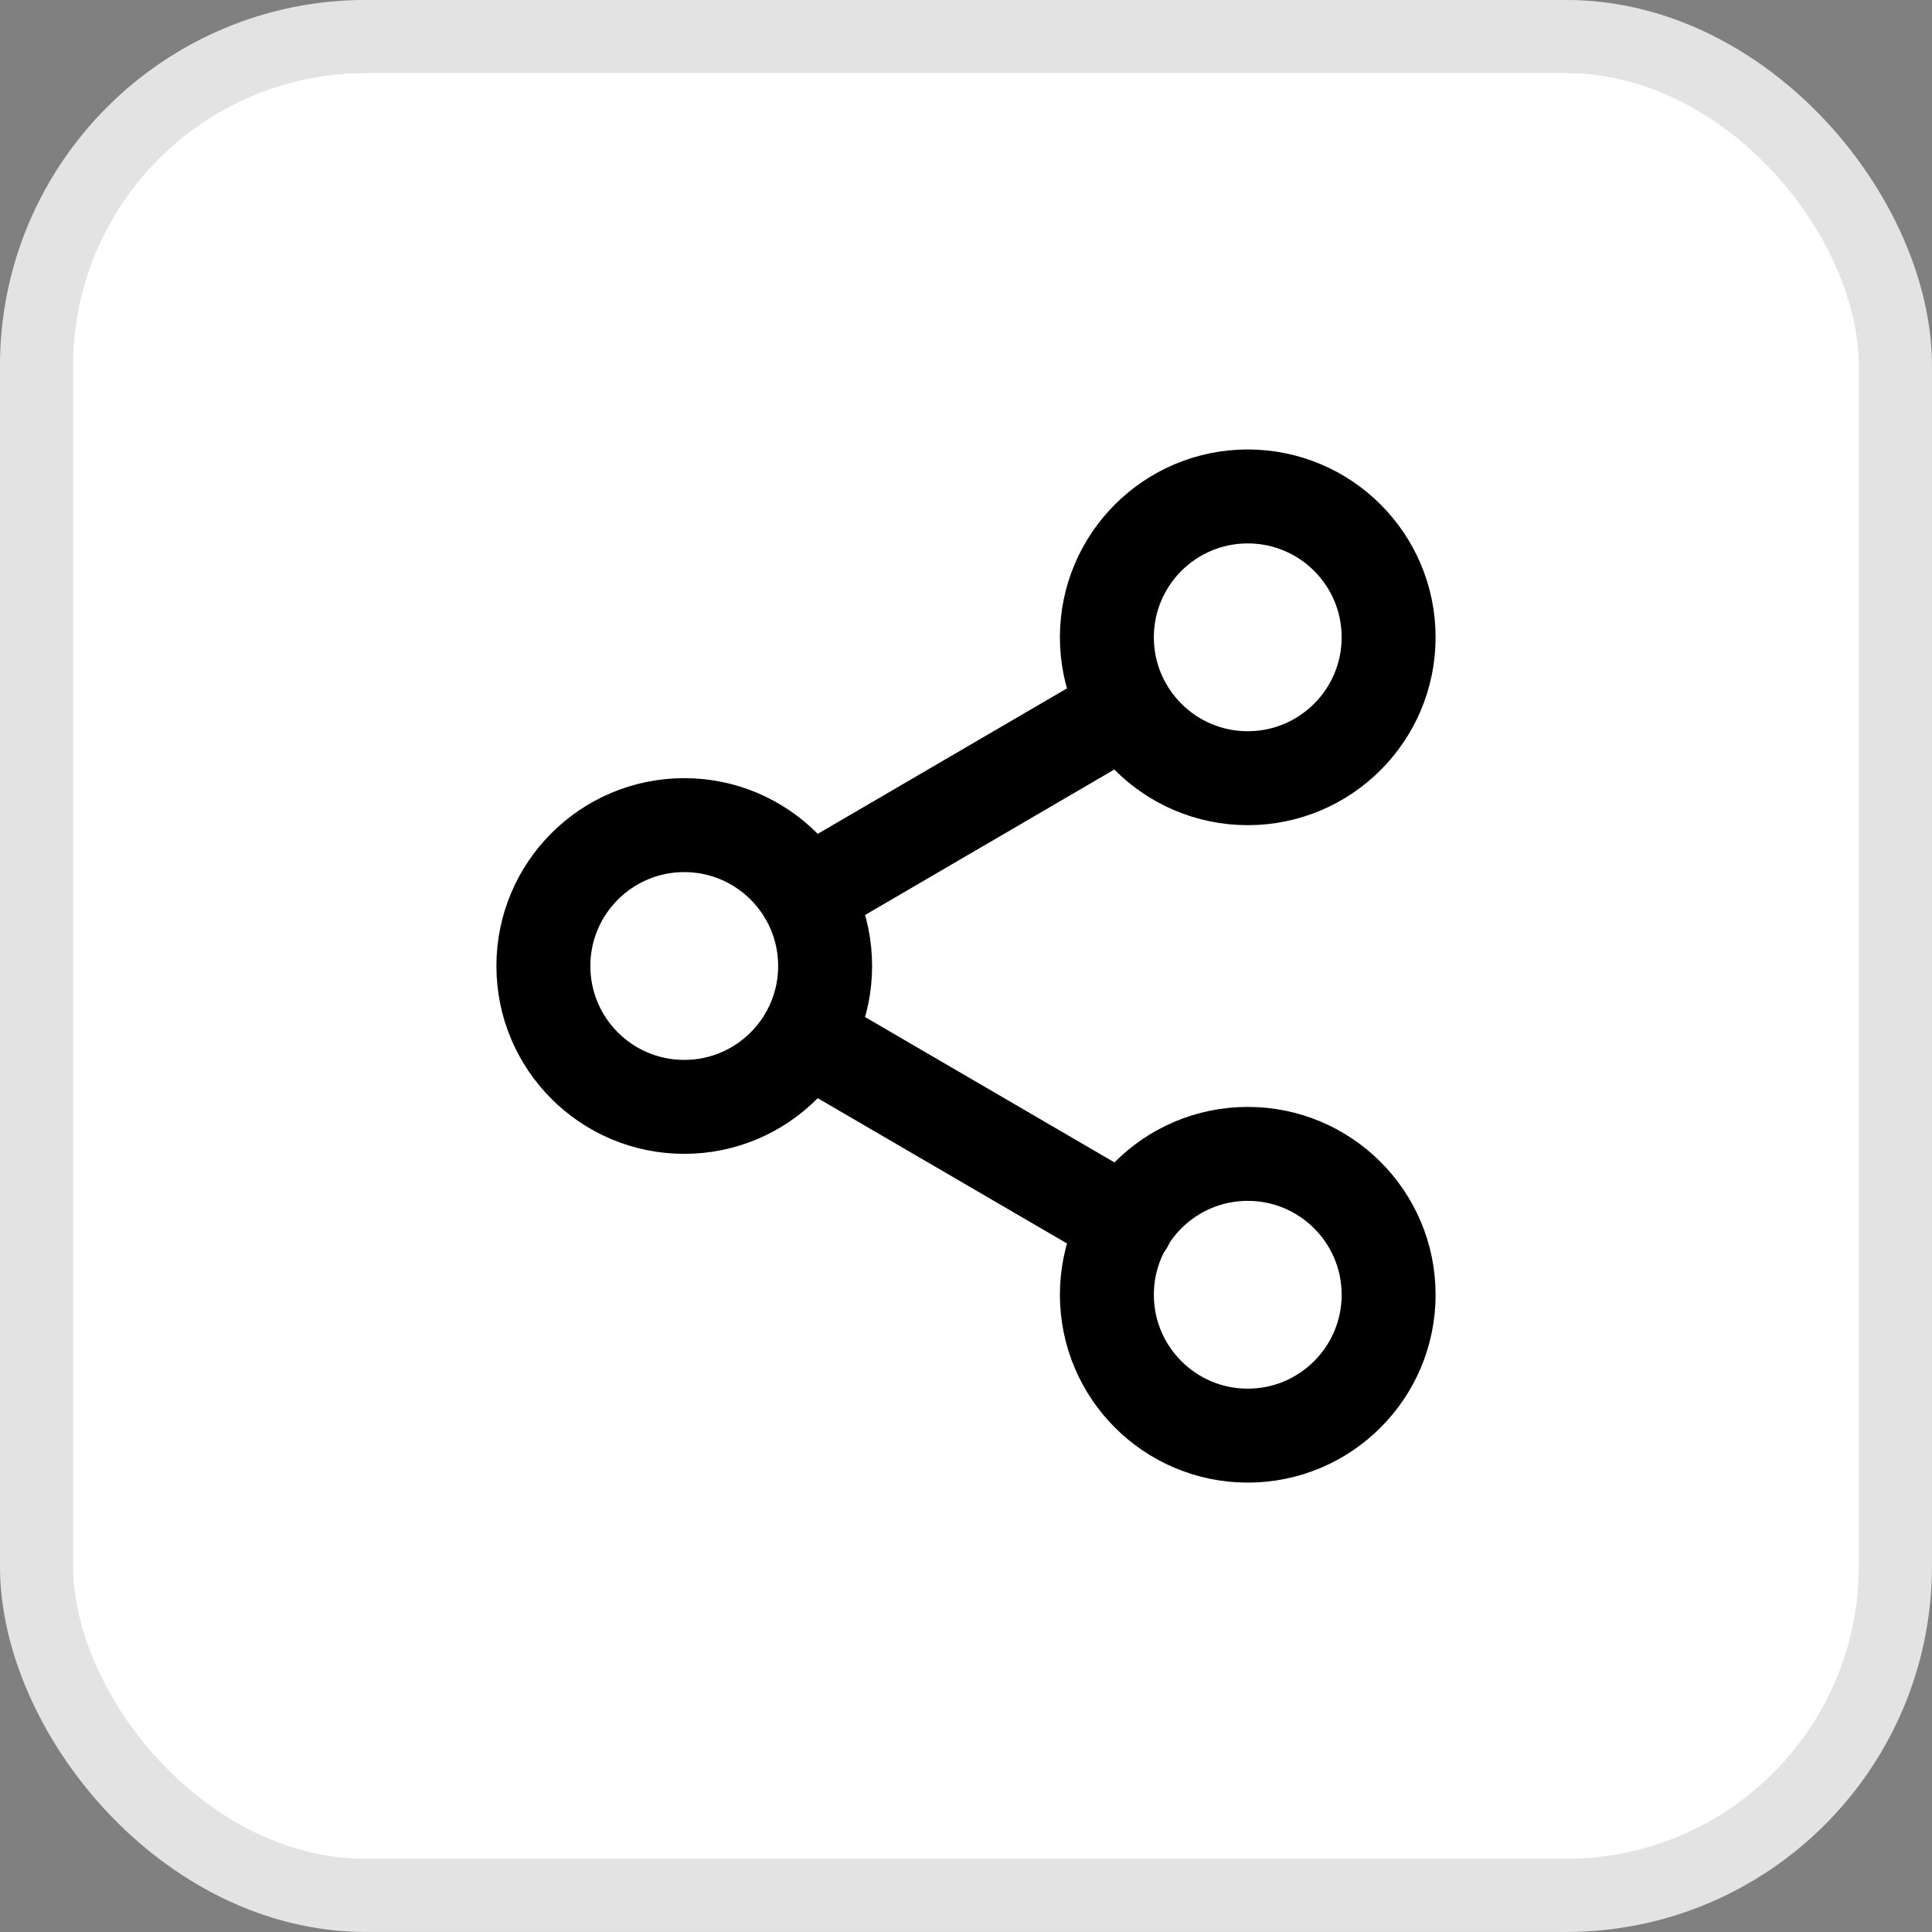 <svg width="24" height="24" viewBox="0 0 24 24" fill="none" xmlns="http://www.w3.org/2000/svg">
<rect x="0" y="0" width="24" height="24" fill="#808080" stroke="none"/>
<rect x="0.454" y="0.454" width="23.091" height="23.091" rx="4.09" fill="white"/>
<rect x="0.454" y="0.454" width="23.091" height="23.091" rx="4.09" stroke="#E3E3E3" stroke-width="0.909"/>
<path d="M10.011 12.881L13.995 15.203M13.989 8.798L10.011 11.12M17.25 7.917C17.25 8.883 16.466 9.667 15.5 9.667C14.534 9.667 13.75 8.883 13.75 7.917C13.75 6.95 14.534 6.167 15.5 6.167C16.466 6.167 17.25 6.95 17.25 7.917ZM10.25 12C10.25 12.967 9.466 13.75 8.5 13.75C7.534 13.75 6.75 12.967 6.75 12C6.75 11.034 7.534 10.25 8.5 10.25C9.466 10.25 10.25 11.034 10.25 12ZM17.25 16.084C17.25 17.05 16.466 17.834 15.5 17.834C14.534 17.834 13.75 17.05 13.75 16.084C13.75 15.117 14.534 14.334 15.5 14.334C16.466 14.334 17.25 15.117 17.25 16.084Z" stroke="black" stroke-width="1.167" stroke-linecap="round" stroke-linejoin="round"/>
</svg>
